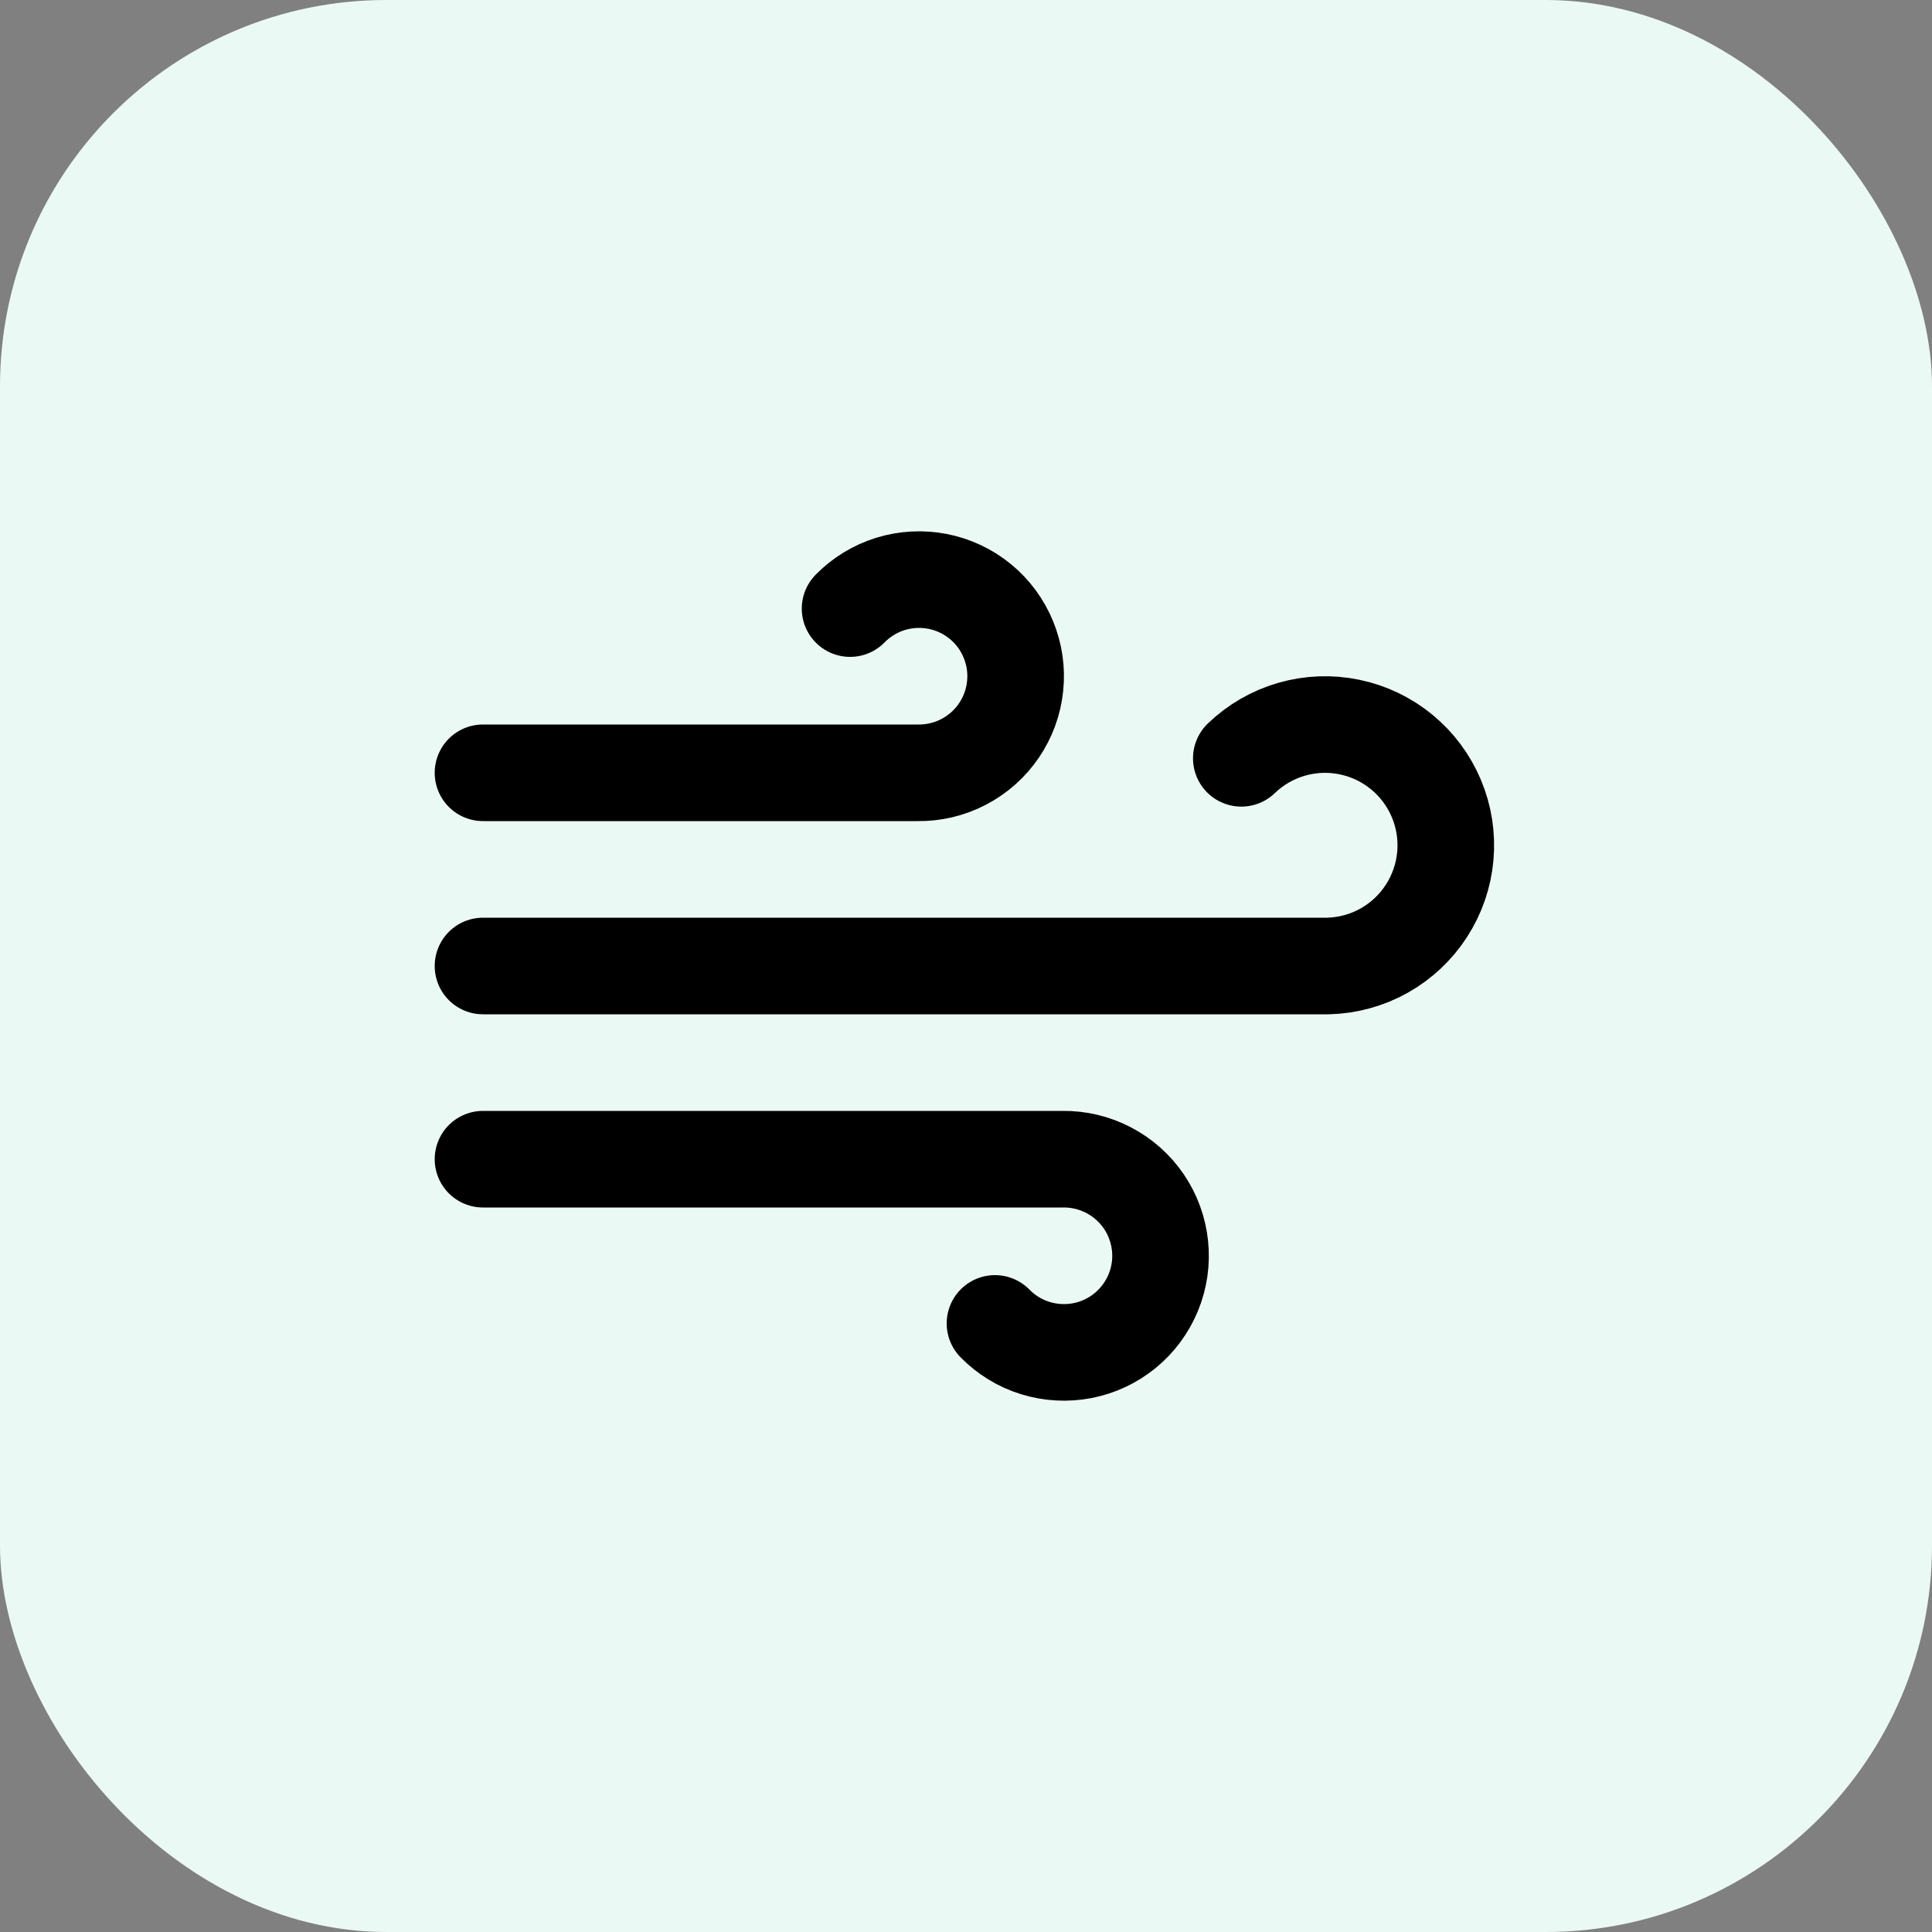 <svg width="40" height="40" viewBox="0 0 40 40" fill="none" xmlns="http://www.w3.org/2000/svg">
<rect x="0" y="0" width="40" height="40" fill="#808080" stroke="none"/>
<rect width="40" height="40" rx="8" fill="#EBF9F5"/>
<path d="M25.7 15.7C25.993 15.418 26.35 15.212 26.74 15.099C27.13 14.986 27.542 14.97 27.94 15.053C28.338 15.135 28.71 15.313 29.024 15.572C29.337 15.83 29.583 16.161 29.74 16.536C29.897 16.91 29.96 17.318 29.924 17.723C29.888 18.127 29.754 18.517 29.533 18.858C29.313 19.2 29.012 19.482 28.658 19.681C28.304 19.88 27.906 19.989 27.5 20H10M17.6 12.6C17.832 12.364 18.118 12.188 18.434 12.09C18.75 11.992 19.086 11.974 19.411 12.037C19.735 12.1 20.04 12.243 20.296 12.453C20.552 12.662 20.751 12.932 20.877 13.239C21.003 13.544 21.052 13.877 21.017 14.206C20.983 14.535 20.868 14.851 20.682 15.124C20.496 15.398 20.245 15.621 19.951 15.774C19.658 15.927 19.331 16.005 19 16H10M20.6 27.4C20.832 27.637 21.118 27.812 21.434 27.91C21.75 28.008 22.086 28.026 22.411 27.963C22.735 27.9 23.04 27.757 23.296 27.547C23.552 27.337 23.751 27.067 23.877 26.762C24.003 26.456 24.052 26.123 24.017 25.794C23.983 25.465 23.868 25.149 23.682 24.875C23.496 24.602 23.245 24.379 22.951 24.226C22.658 24.073 22.331 23.995 22 24H10" stroke="black" stroke-width="2" stroke-linecap="round" stroke-linejoin="round"/>
</svg>
